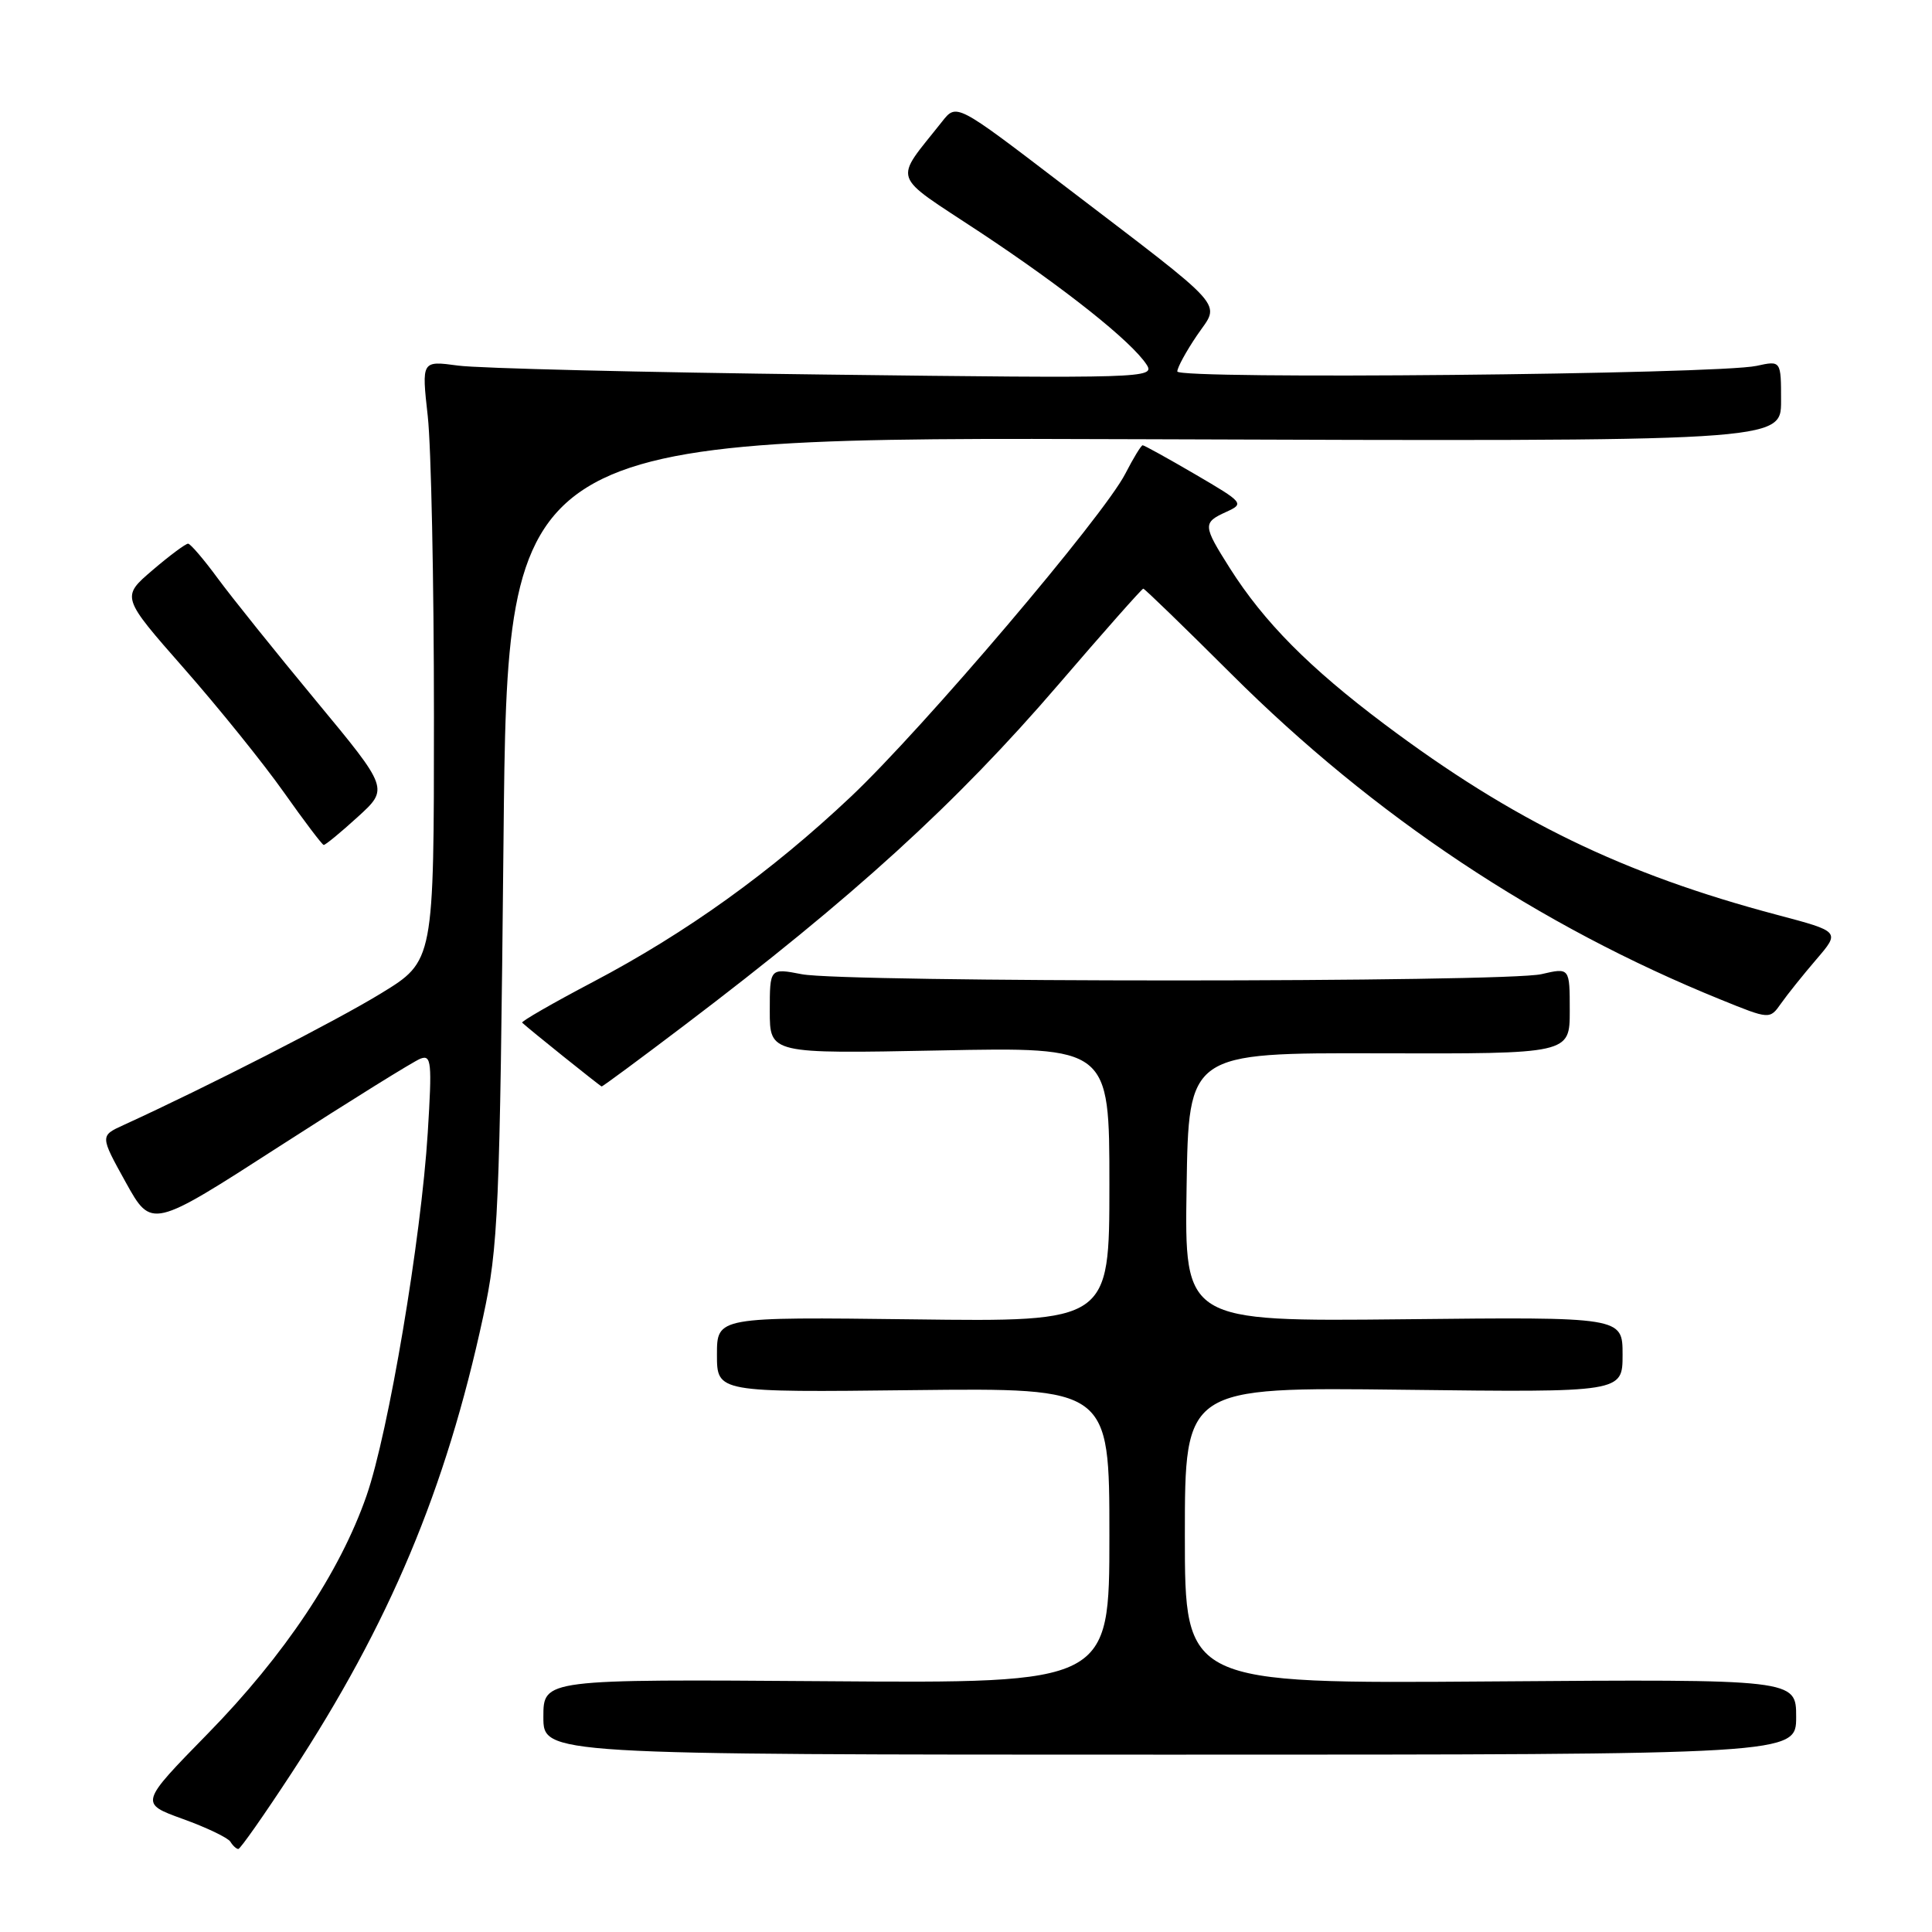 <?xml version="1.0" encoding="UTF-8" standalone="no"?>
<!DOCTYPE svg PUBLIC "-//W3C//DTD SVG 1.1//EN" "http://www.w3.org/Graphics/SVG/1.1/DTD/svg11.dtd" >
<svg xmlns="http://www.w3.org/2000/svg" xmlns:xlink="http://www.w3.org/1999/xlink" version="1.1" viewBox="0 0 256 256">
 <g >
 <path fill="currentColor"
d=" M 38.63 234.95 C 51.61 215.14 59.08 197.36 64.02 174.47 C 66.03 165.18 66.22 160.88 66.72 111.20 C 67.25 57.90 67.25 57.90 151.63 58.20 C 236.00 58.50 236.00 58.50 236.00 53.14 C 236.00 47.77 236.00 47.77 232.75 48.48 C 227.54 49.61 156.00 50.30 156.00 49.22 C 156.00 48.70 157.18 46.54 158.62 44.42 C 161.70 39.89 163.14 41.50 140.62 24.30 C 126.74 13.69 126.74 13.69 124.84 16.10 C 118.37 24.29 117.89 22.86 129.80 30.73 C 141.03 38.16 149.94 45.24 151.94 48.33 C 153.08 50.10 151.61 50.15 109.31 49.63 C 85.21 49.34 63.33 48.81 60.68 48.44 C 55.86 47.79 55.86 47.79 56.68 55.14 C 57.13 59.19 57.50 77.09 57.50 94.92 C 57.50 127.34 57.50 127.34 50.50 131.62 C 44.55 135.27 27.37 144.05 16.38 149.07 C 13.25 150.50 13.25 150.50 16.66 156.66 C 20.08 162.82 20.08 162.82 37.08 151.86 C 46.44 145.83 54.82 140.62 55.71 140.28 C 57.16 139.73 57.26 140.74 56.68 150.08 C 55.80 164.19 51.48 189.81 48.57 198.18 C 45.05 208.31 37.69 219.34 27.53 229.72 C 18.50 238.95 18.50 238.95 24.22 241.02 C 27.36 242.15 30.20 243.51 30.53 244.04 C 30.85 244.57 31.33 245.00 31.58 245.00 C 31.84 245.00 35.01 240.48 38.63 234.95 Z  M 238.00 227.50 C 238.00 222.50 238.00 222.50 197.50 222.80 C 157.00 223.10 157.00 223.10 157.00 203.45 C 157.00 183.80 157.00 183.80 186.00 184.15 C 215.00 184.50 215.00 184.50 215.00 179.50 C 215.00 174.50 215.00 174.50 185.98 174.81 C 156.95 175.11 156.95 175.11 157.23 157.31 C 157.50 139.50 157.50 139.50 182.75 139.57 C 208.00 139.64 208.00 139.64 208.00 133.93 C 208.00 128.21 208.00 128.21 204.25 129.08 C 199.50 130.19 111.95 130.19 106.25 129.09 C 102.00 128.27 102.00 128.27 102.00 133.95 C 102.00 139.63 102.00 139.63 124.50 139.19 C 147.00 138.74 147.00 138.74 147.00 156.95 C 147.00 175.15 147.00 175.15 121.00 174.82 C 95.00 174.50 95.00 174.50 95.00 179.50 C 95.00 184.50 95.00 184.50 121.00 184.20 C 147.00 183.91 147.00 183.91 147.00 203.48 C 147.00 223.05 147.00 223.05 109.50 222.77 C 72.00 222.50 72.00 222.50 72.00 227.50 C 72.00 232.50 72.00 232.50 155.00 232.50 C 238.00 232.50 238.00 232.50 238.00 227.50 Z  M 90.72 135.83 C 113.07 118.89 126.69 106.48 140.21 90.75 C 146.23 83.74 151.31 78.00 151.49 78.00 C 151.67 78.00 156.92 83.09 163.16 89.31 C 182.04 108.14 203.88 122.67 228.00 132.45 C 234.50 135.09 234.50 135.09 236.00 132.96 C 236.82 131.79 238.93 129.16 240.67 127.13 C 243.84 123.44 243.84 123.44 235.50 121.23 C 215.05 115.81 200.50 108.75 183.45 95.96 C 173.49 88.48 167.50 82.44 162.97 75.30 C 159.37 69.61 159.35 69.26 162.48 67.83 C 164.90 66.73 164.80 66.61 158.37 62.85 C 154.74 60.73 151.61 59.00 151.41 59.00 C 151.21 59.00 150.18 60.69 149.12 62.75 C 146.25 68.38 122.31 96.54 112.73 105.58 C 102.16 115.55 90.97 123.59 78.56 130.12 C 73.24 132.92 69.02 135.35 69.19 135.51 C 69.99 136.28 79.53 143.93 79.72 143.96 C 79.85 143.98 84.80 140.32 90.72 135.83 Z  M 47.40 108.25 C 51.52 104.50 51.52 104.50 41.86 92.84 C 36.54 86.42 30.69 79.13 28.85 76.63 C 27.01 74.12 25.24 72.06 24.93 72.04 C 24.62 72.02 22.49 73.60 20.21 75.55 C 16.06 79.10 16.06 79.10 24.39 88.58 C 28.97 93.79 34.92 101.17 37.61 104.98 C 40.30 108.79 42.68 111.93 42.89 111.96 C 43.11 111.98 45.14 110.31 47.40 108.25 Z "/>
</g>
</svg>